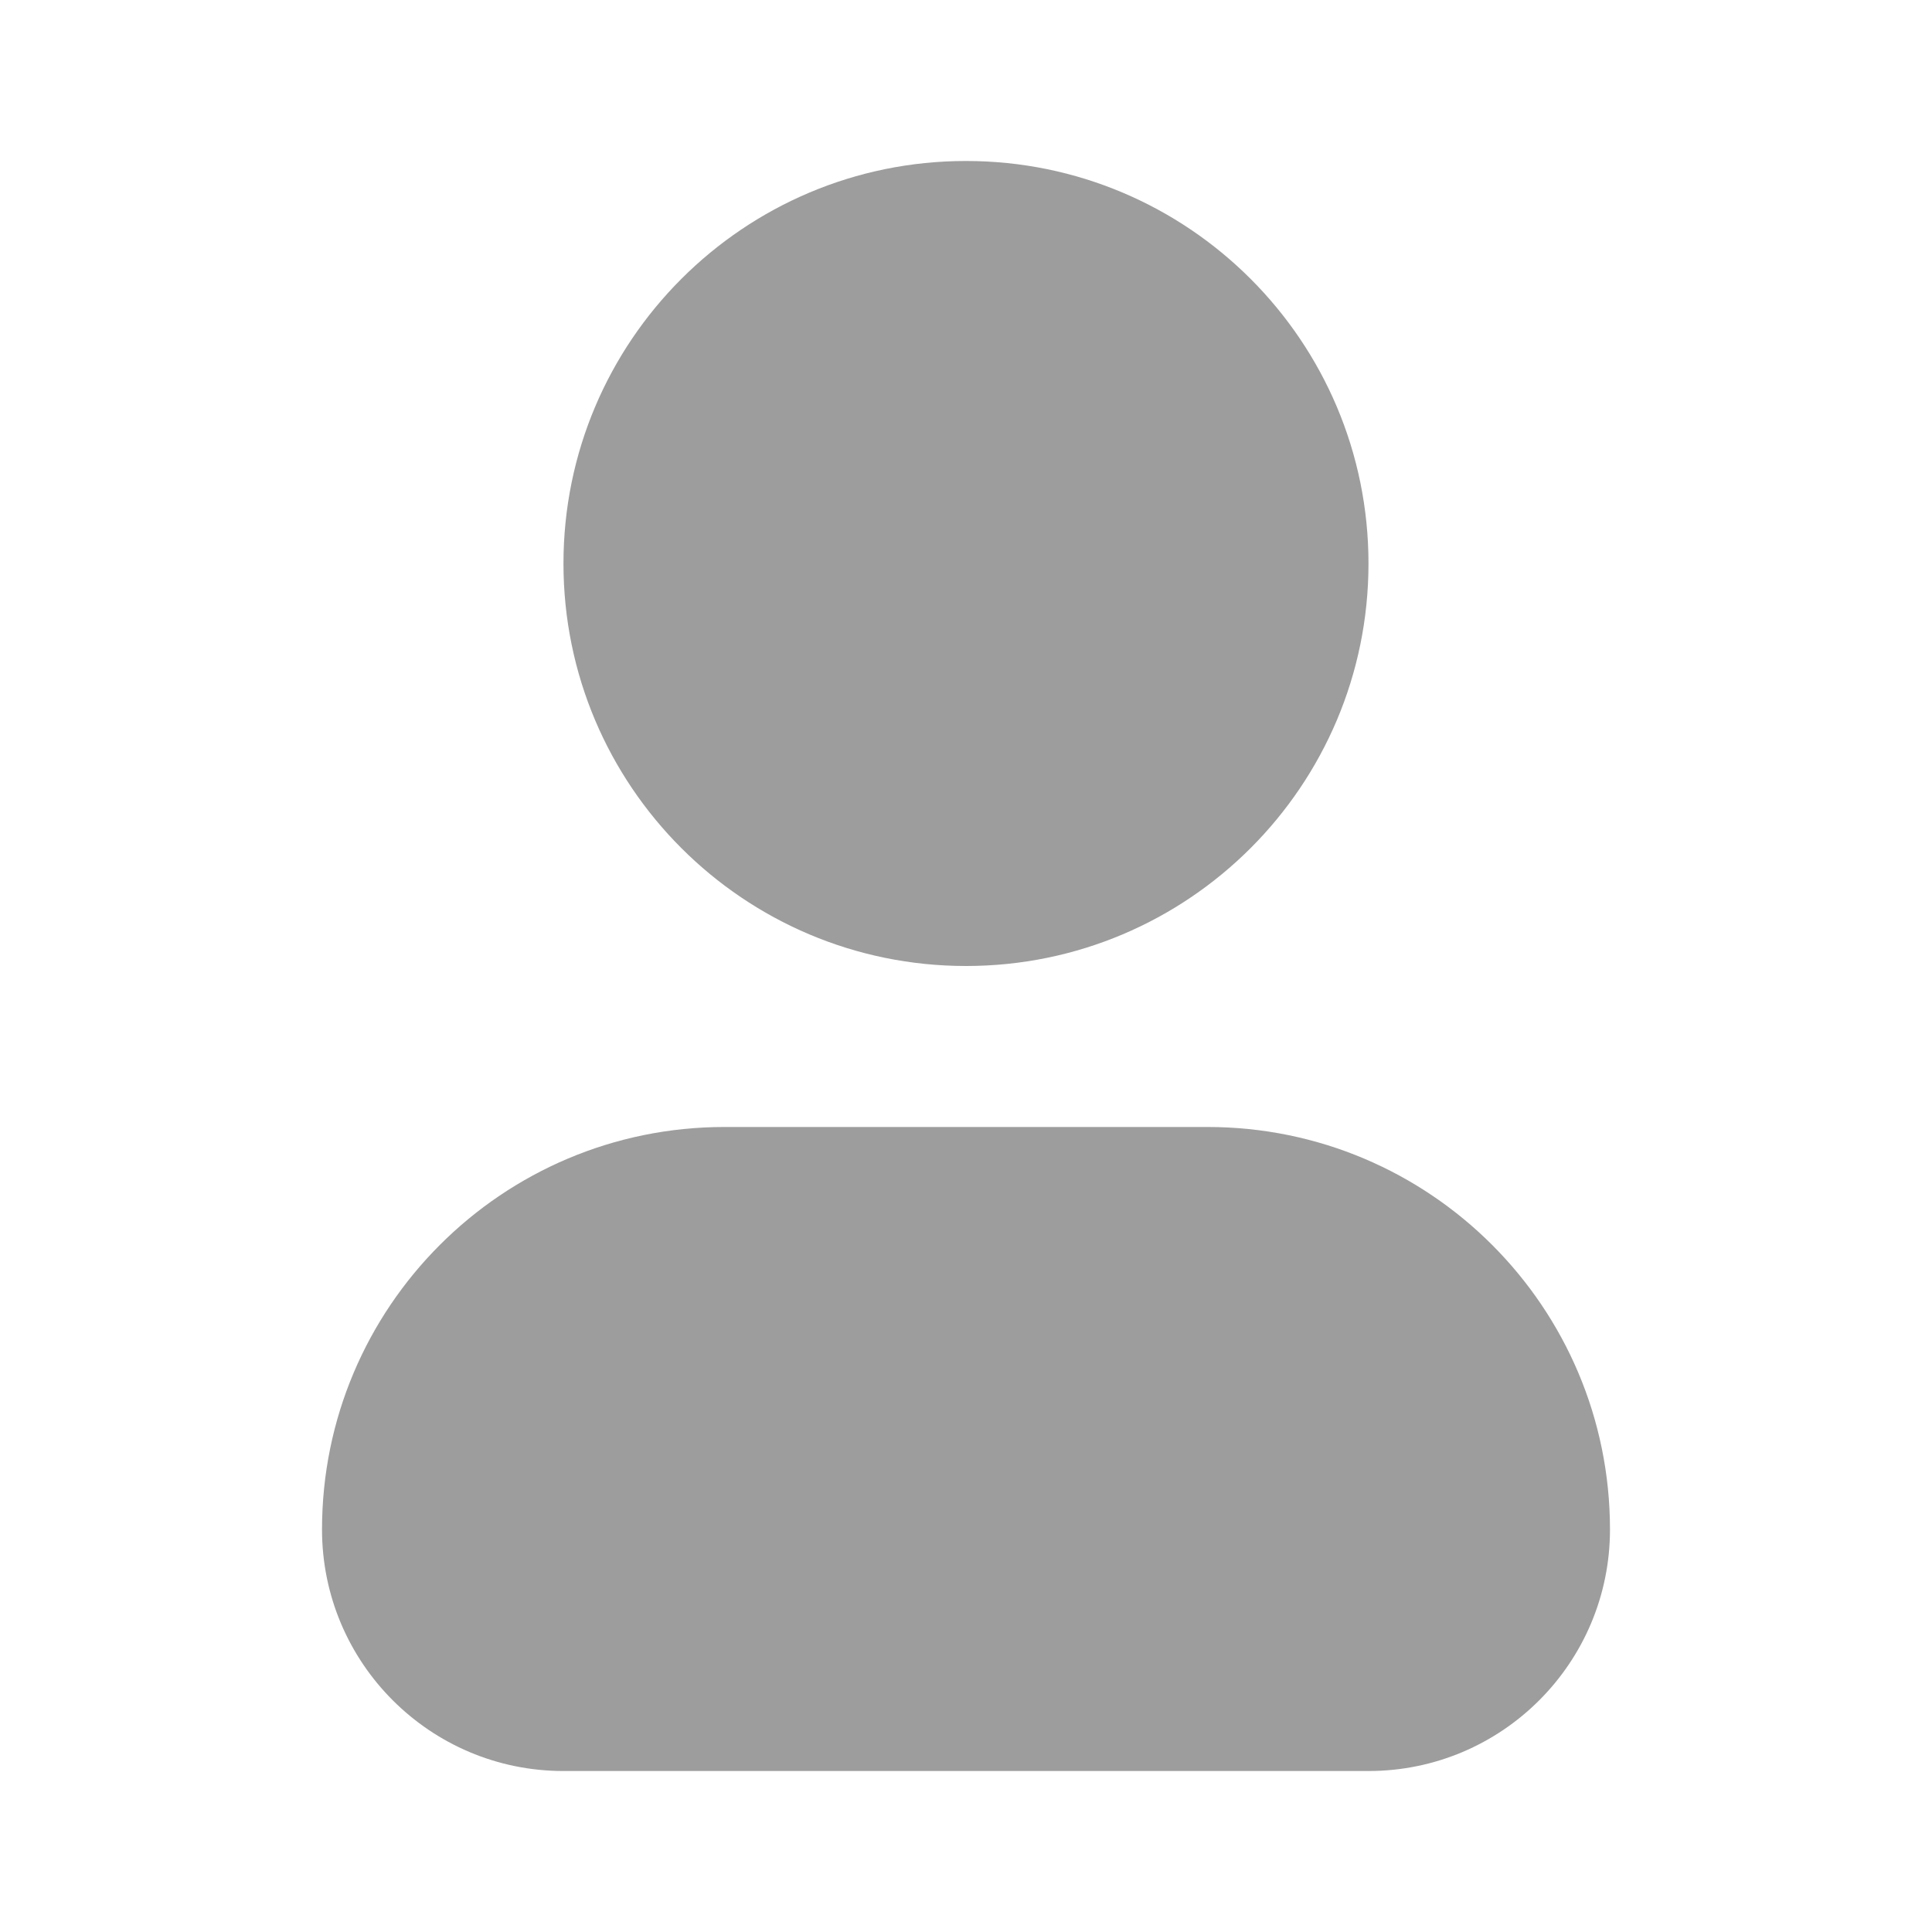 <svg width="40" height="40" viewBox="0 0 40 40" fill="none" xmlns="http://www.w3.org/2000/svg">
<path fill-rule="evenodd" clip-rule="evenodd" d="M15 23.333C10.398 23.333 6.667 27.064 6.667 31.667C6.667 34.428 8.905 36.667 11.666 36.667H28.333C31.095 36.667 33.333 34.428 33.333 31.667C33.333 27.064 29.602 23.333 25 23.333H15Z" fill="#9D9D9D"/>
<path fill-rule="evenodd" clip-rule="evenodd" d="M20 3.333C15.398 3.333 11.666 7.064 11.666 11.667C11.666 16.269 15.398 20 20 20C24.602 20 28.333 16.269 28.333 11.667C28.333 7.064 24.602 3.333 20 3.333Z" fill="#9D9D9D"/>
</svg>
